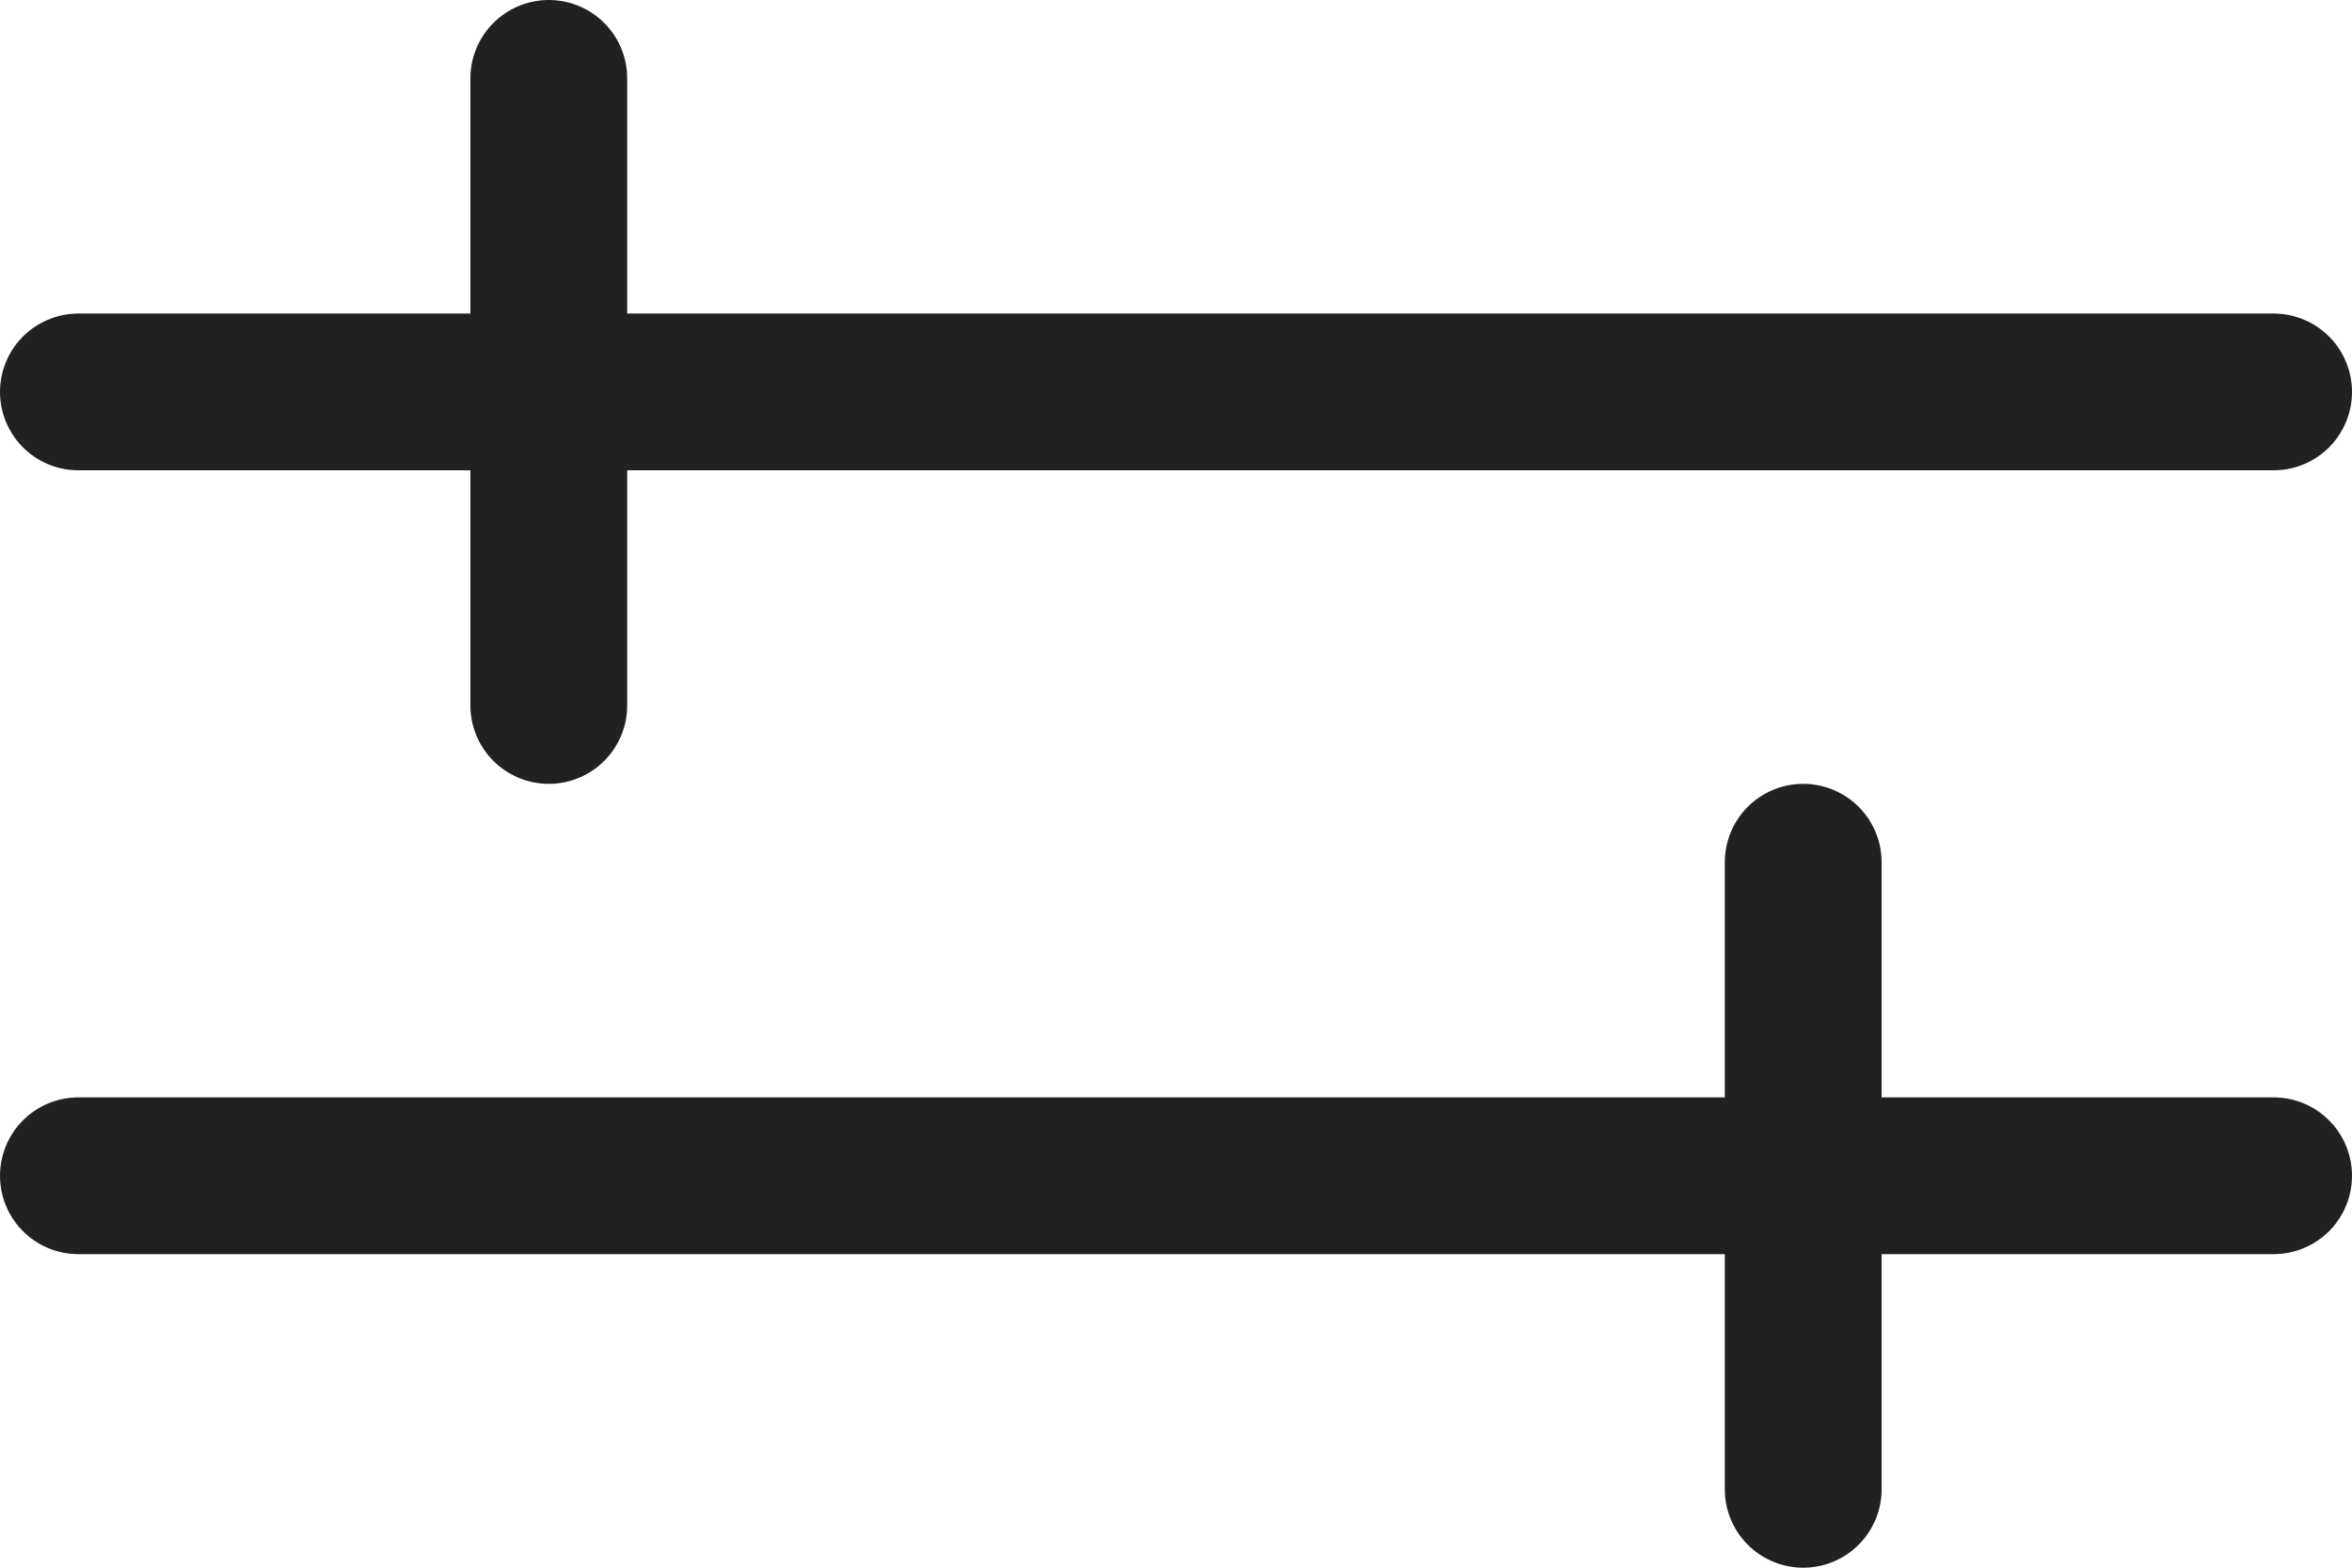 <svg width="15" height="10" viewBox="0 0 15 10" fill="none" xmlns="http://www.w3.org/2000/svg">
    <line x1="0.5" y1="2.5" x2="14.5" y2="2.5" stroke="#212121" stroke-linecap="round"/>
    <line x1="0.5" y1="7.5" x2="14.5" y2="7.5" stroke="#212121" stroke-linecap="round"/>
    <line x1="11.5" y1="5.5" x2="11.5" y2="9.5" stroke="#212121" stroke-linecap="round"/>
    <line x1="3.5" y1="0.5" x2="3.5" y2="4.5" stroke="#212121" stroke-linecap="round"/>
</svg>
